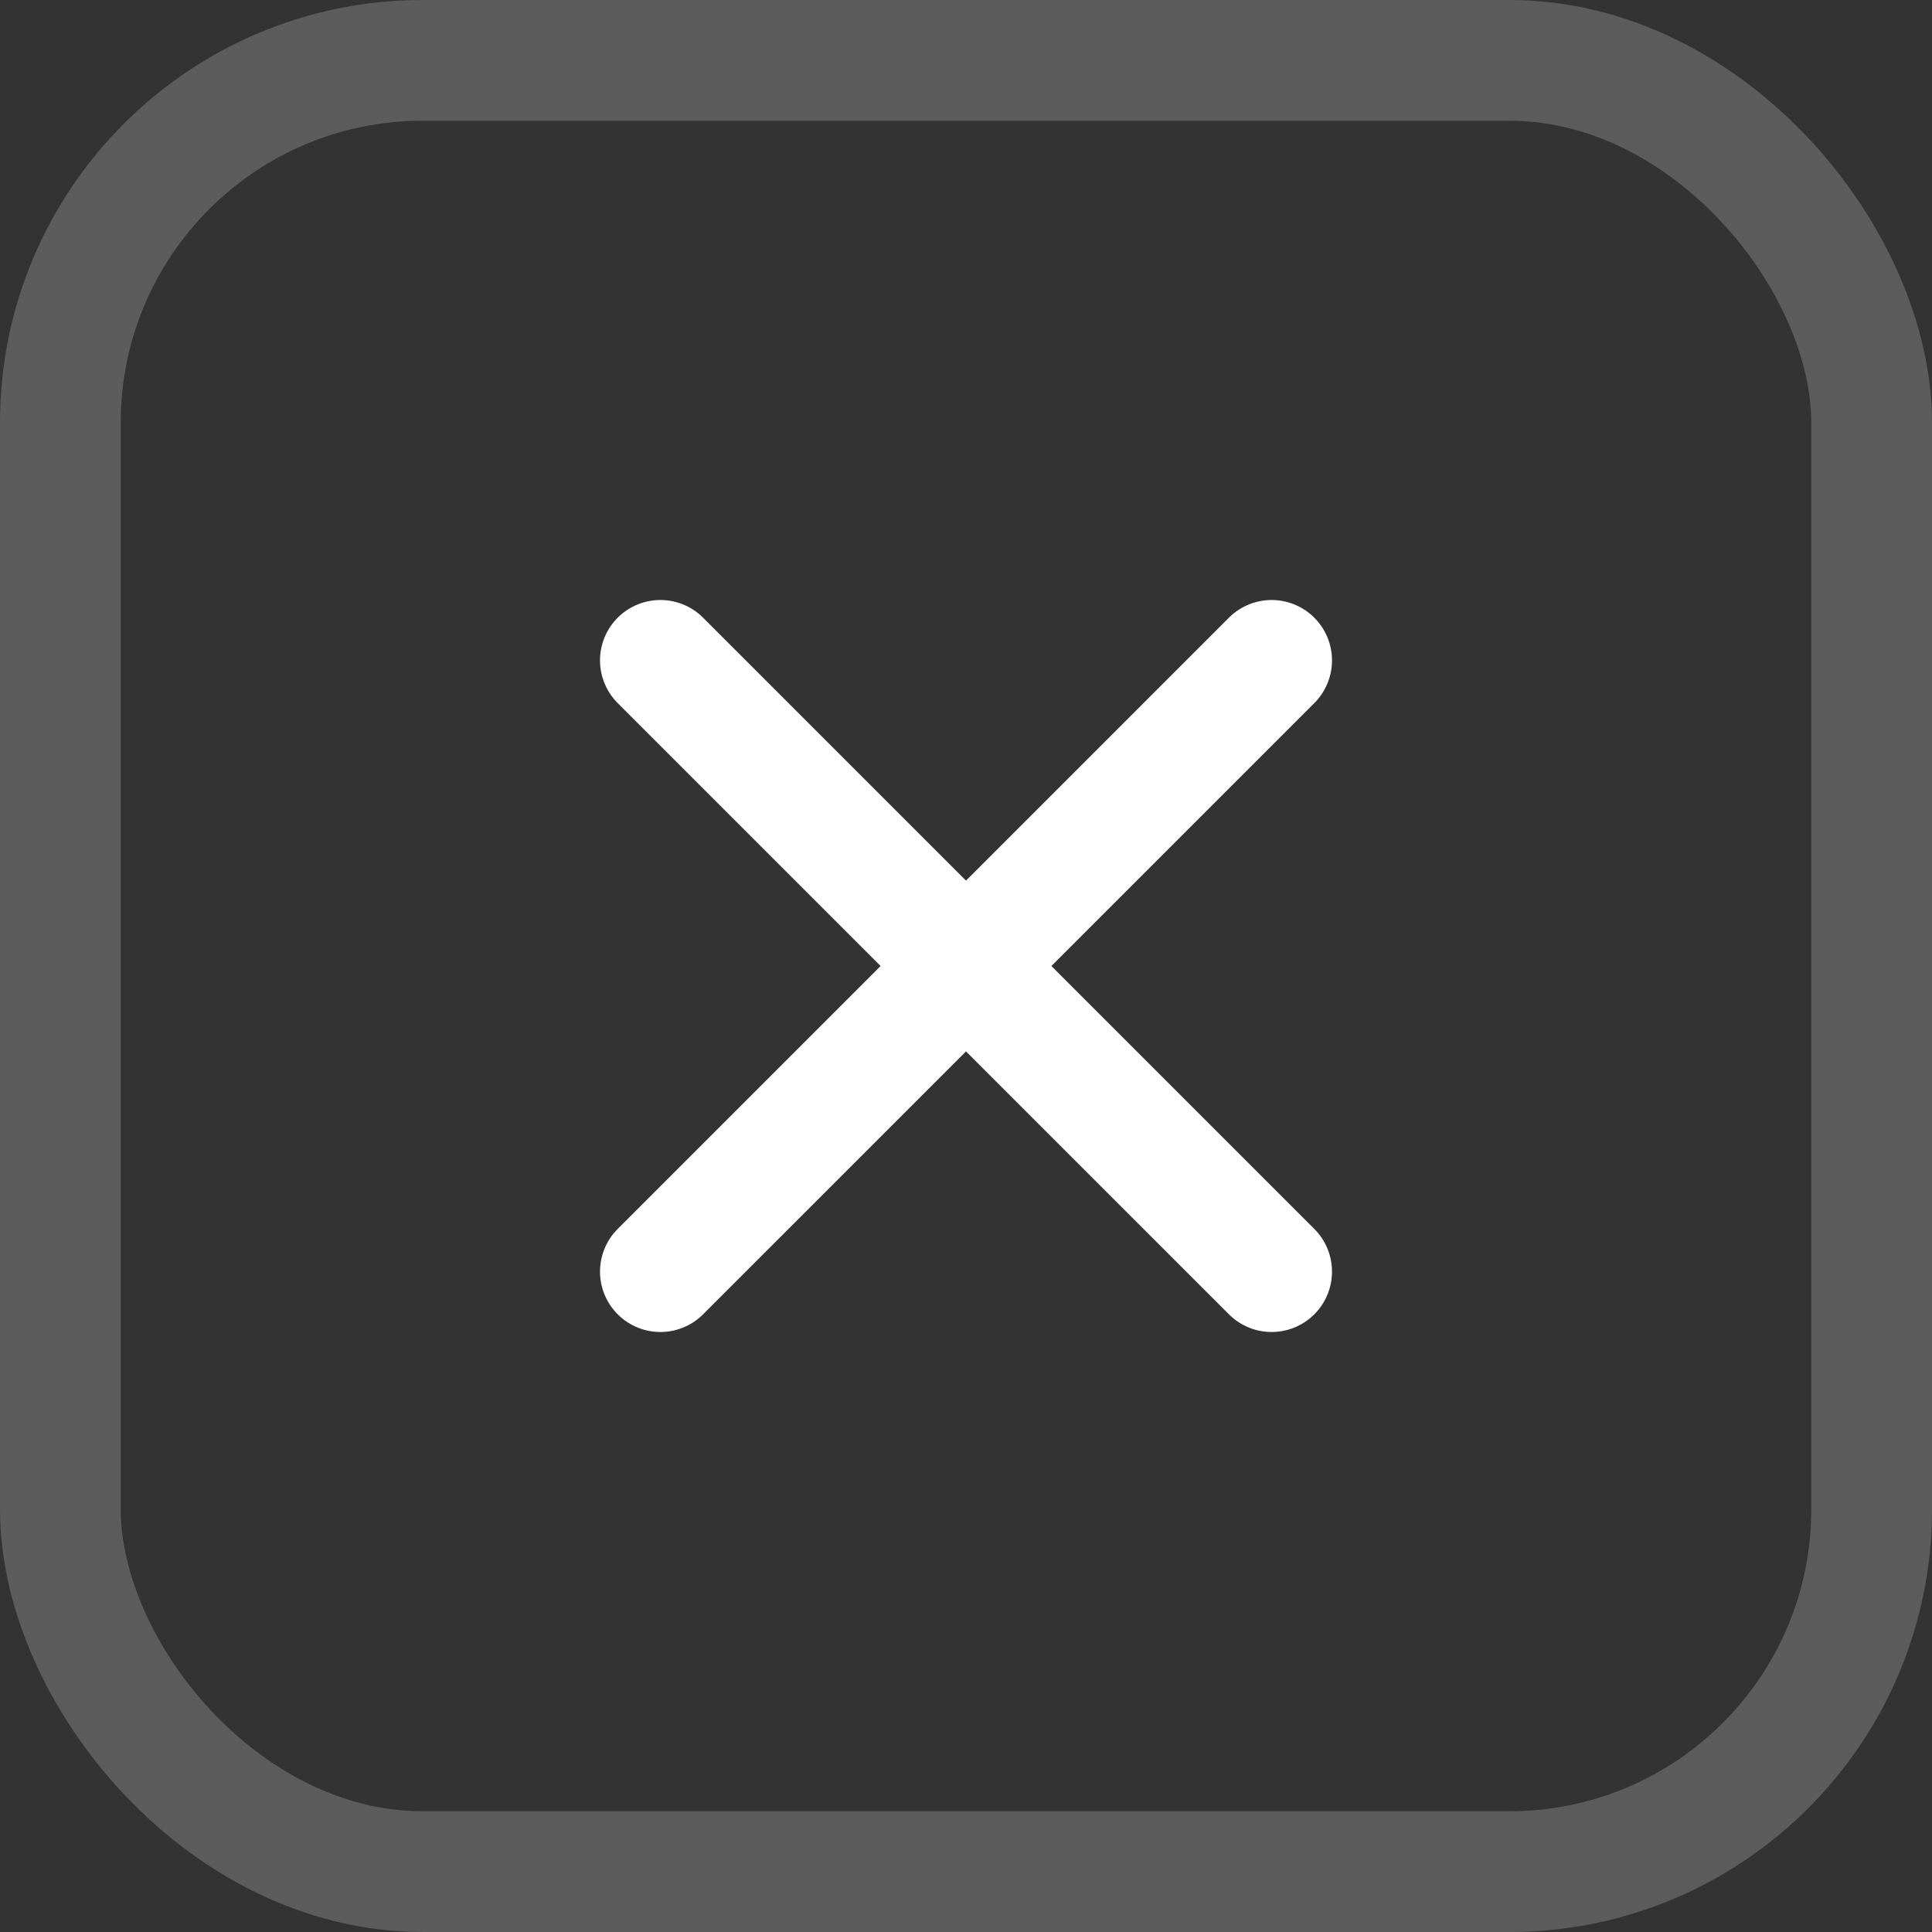 <svg width="32" height="32" viewBox="0 0 32 32" fill="none" xmlns="http://www.w3.org/2000/svg">
<rect x="0" y="0" width="32" height="32" fill="#333333" stroke="none"/>
<rect x="1" y="1" width="30" height="30" rx="6" stroke="white" stroke-opacity="0.2" stroke-width="2"/>
<path d="M21.062 10.938L10.938 21.062" stroke="white" stroke-width="2" stroke-linecap="round" stroke-linejoin="round"/>
<path d="M21.062 21.062L10.938 10.938" stroke="white" stroke-width="2" stroke-linecap="round" stroke-linejoin="round"/>
</svg>
